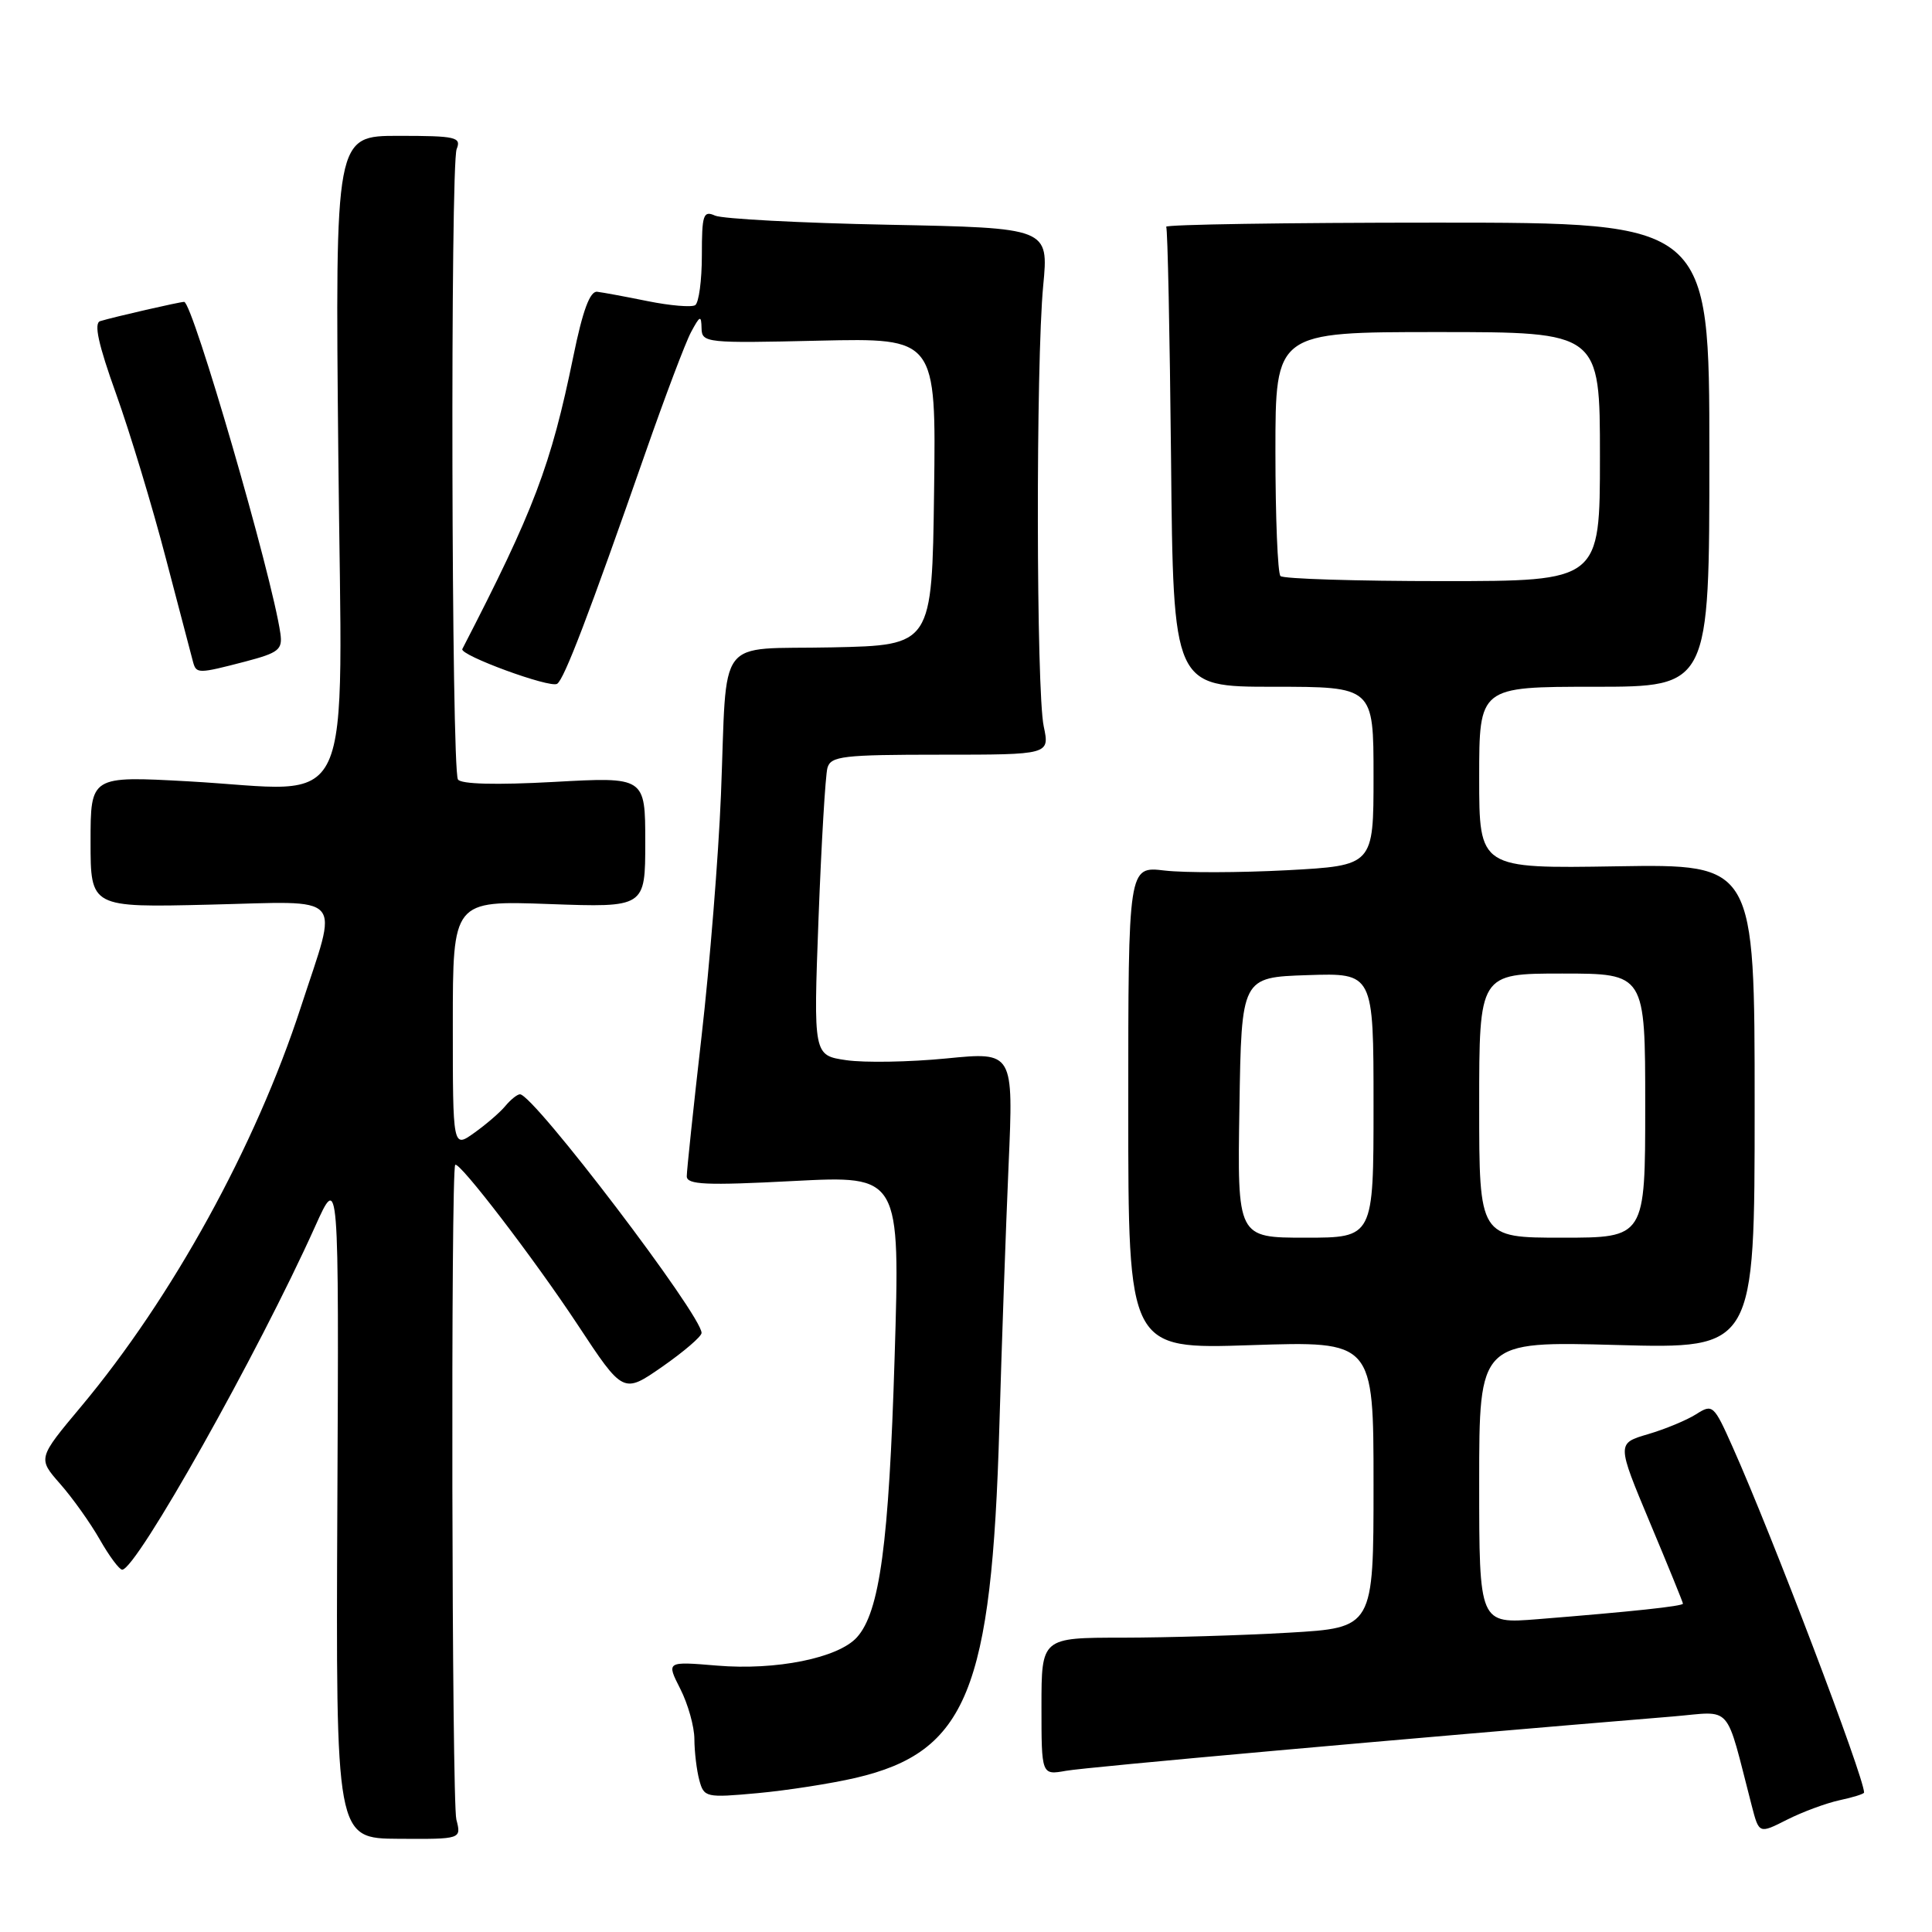 <?xml version="1.0" encoding="UTF-8" standalone="no"?>
<!DOCTYPE svg PUBLIC "-//W3C//DTD SVG 1.1//EN" "http://www.w3.org/Graphics/SVG/1.1/DTD/svg11.dtd" >
<svg xmlns="http://www.w3.org/2000/svg" xmlns:xlink="http://www.w3.org/1999/xlink" version="1.1" viewBox="0 0 256 256">
 <g >
 <path fill="currentColor"
d=" M 60.47 241.10 C 59.86 238.77 59.72 154.95 60.32 154.35 C 60.84 153.83 70.79 166.82 76.54 175.53 C 82.58 184.69 82.58 184.69 87.75 181.10 C 90.59 179.12 92.94 177.11 92.96 176.63 C 93.06 174.39 70.71 145.00 68.90 145.00 C 68.54 145.00 67.67 145.70 66.96 146.55 C 66.26 147.40 64.40 149.00 62.84 150.11 C 60.00 152.14 60.00 152.14 60.00 135.73 C 60.00 119.33 60.00 119.33 72.75 119.79 C 85.50 120.25 85.50 120.25 85.50 111.59 C 85.50 102.94 85.50 102.94 73.39 103.61 C 65.73 104.03 61.06 103.91 60.68 103.28 C 59.81 101.89 59.66 21.88 60.51 19.75 C 61.15 18.17 60.42 18.00 52.81 18.00 C 44.41 18.00 44.41 18.00 44.83 60.43 C 45.31 109.51 47.49 104.78 24.93 103.53 C 12.00 102.82 12.00 102.82 12.00 111.53 C 12.00 120.25 12.00 120.25 27.75 119.87 C 46.06 119.44 44.86 118.10 39.86 133.46 C 33.87 151.87 22.81 171.95 10.75 186.37 C 5.00 193.24 5.00 193.24 7.97 196.62 C 9.61 198.48 11.97 201.80 13.22 203.99 C 14.47 206.19 15.81 207.99 16.19 207.99 C 18.06 208.01 34.23 179.26 41.76 162.50 C 44.91 155.50 44.91 155.50 44.70 199.55 C 44.50 243.60 44.50 243.60 52.82 243.65 C 61.14 243.70 61.14 243.70 60.47 241.10 Z  M 243.75 238.54 C 245.54 238.16 247.00 237.70 247.00 237.52 C 247.00 235.48 234.79 203.38 229.58 191.73 C 227.09 186.14 226.93 186.00 224.75 187.39 C 223.51 188.18 220.64 189.37 218.36 190.04 C 214.23 191.25 214.23 191.25 218.61 201.72 C 221.03 207.48 223.00 212.33 223.00 212.49 C 223.00 212.83 216.22 213.55 203.75 214.55 C 196.00 215.17 196.00 215.17 196.00 196.44 C 196.00 177.72 196.00 177.72 214.25 178.22 C 232.50 178.72 232.50 178.72 232.50 146.61 C 232.50 114.50 232.50 114.50 214.25 114.79 C 196.00 115.09 196.00 115.09 196.00 103.04 C 196.00 91.00 196.00 91.00 211.25 91.00 C 226.50 91.00 226.50 91.00 226.50 60.25 C 226.50 29.50 226.50 29.50 190.35 29.50 C 170.46 29.50 154.35 29.75 154.53 30.05 C 154.72 30.35 155.00 44.19 155.17 60.80 C 155.46 91.00 155.46 91.00 168.73 91.00 C 182.00 91.00 182.00 91.00 182.00 102.85 C 182.00 114.69 182.00 114.69 170.56 115.31 C 164.27 115.64 156.96 115.66 154.31 115.35 C 149.50 114.78 149.50 114.78 149.50 146.78 C 149.50 178.78 149.50 178.78 165.75 178.24 C 182.00 177.70 182.00 177.70 182.00 196.70 C 182.00 215.69 182.00 215.69 170.75 216.34 C 164.56 216.70 154.66 216.99 148.75 217.00 C 138.00 217.00 138.00 217.00 138.00 226.11 C 138.00 235.22 138.00 235.22 141.25 234.64 C 143.89 234.16 186.22 230.37 221.69 227.44 C 229.70 226.77 228.53 225.44 232.11 239.25 C 233.08 243.00 233.08 243.00 236.79 241.12 C 238.83 240.09 241.96 238.93 243.75 238.54 Z  M 113.37 235.58 C 128.09 232.14 131.41 224.01 132.42 189.00 C 132.73 178.28 133.28 162.72 133.64 154.44 C 134.30 139.37 134.30 139.37 125.40 140.25 C 120.50 140.73 114.54 140.83 112.14 140.48 C 107.78 139.84 107.78 139.84 108.46 121.67 C 108.84 111.68 109.37 102.71 109.64 101.75 C 110.08 100.19 111.68 100.00 124.61 100.00 C 139.09 100.00 139.09 100.00 138.30 96.25 C 137.30 91.55 137.25 48.13 138.23 37.85 C 138.96 30.20 138.96 30.20 117.73 29.78 C 106.05 29.55 95.71 29.00 94.75 28.57 C 93.19 27.87 93.00 28.44 93.00 33.83 C 93.00 37.16 92.60 40.13 92.11 40.44 C 91.61 40.74 88.80 40.50 85.86 39.91 C 82.91 39.31 79.88 38.75 79.13 38.66 C 78.17 38.55 77.21 41.15 75.97 47.22 C 73.00 61.70 70.77 67.58 61.26 86.00 C 60.85 86.80 72.86 91.21 73.82 90.61 C 74.75 90.04 78.03 81.44 85.52 60.00 C 88.11 52.58 90.83 45.38 91.57 44.00 C 92.76 41.79 92.92 41.73 92.96 43.50 C 93.00 45.43 93.56 45.49 108.52 45.14 C 124.04 44.79 124.04 44.79 123.77 65.14 C 123.50 85.50 123.50 85.50 110.26 85.78 C 94.66 86.11 96.39 83.81 95.53 105.32 C 95.20 113.48 94.04 127.88 92.96 137.32 C 91.88 146.77 91.00 155.11 91.00 155.86 C 91.00 156.98 93.51 157.10 105.14 156.49 C 119.28 155.76 119.28 155.76 118.54 179.90 C 117.79 204.54 116.57 213.61 113.54 216.96 C 111.06 219.70 102.83 221.36 95.00 220.70 C 88.29 220.14 88.29 220.14 90.14 223.78 C 91.16 225.78 92.01 228.79 92.01 230.46 C 92.02 232.13 92.31 234.57 92.66 235.87 C 93.28 238.17 93.52 238.23 100.40 237.60 C 104.30 237.24 110.14 236.33 113.37 235.58 Z  M 32.50 87.66 C 36.95 86.49 37.46 86.08 37.15 83.92 C 36.05 76.25 25.52 40.00 24.40 40.00 C 23.81 40.00 15.12 41.99 13.28 42.55 C 12.41 42.81 13.02 45.61 15.39 52.21 C 17.22 57.32 20.19 67.12 21.98 74.00 C 23.78 80.88 25.40 87.06 25.59 87.75 C 26.02 89.28 26.28 89.28 32.50 87.66 Z  M 164.23 146.75 C 164.50 129.50 164.50 129.50 173.25 129.21 C 182.00 128.92 182.00 128.92 182.00 146.46 C 182.00 164.00 182.00 164.00 172.98 164.00 C 163.95 164.00 163.95 164.00 164.23 146.75 Z  M 196.00 146.50 C 196.00 129.00 196.00 129.00 207.00 129.00 C 218.00 129.00 218.00 129.00 218.00 146.50 C 218.00 164.00 218.00 164.00 207.00 164.00 C 196.00 164.00 196.00 164.00 196.00 146.50 Z  M 169.67 76.33 C 169.30 75.97 169.00 68.54 169.00 59.83 C 169.00 44.00 169.00 44.00 190.50 44.00 C 212.00 44.00 212.00 44.00 212.00 60.50 C 212.00 77.00 212.00 77.00 191.17 77.00 C 179.71 77.00 170.03 76.70 169.67 76.33 Z "/>
</g>
</svg>